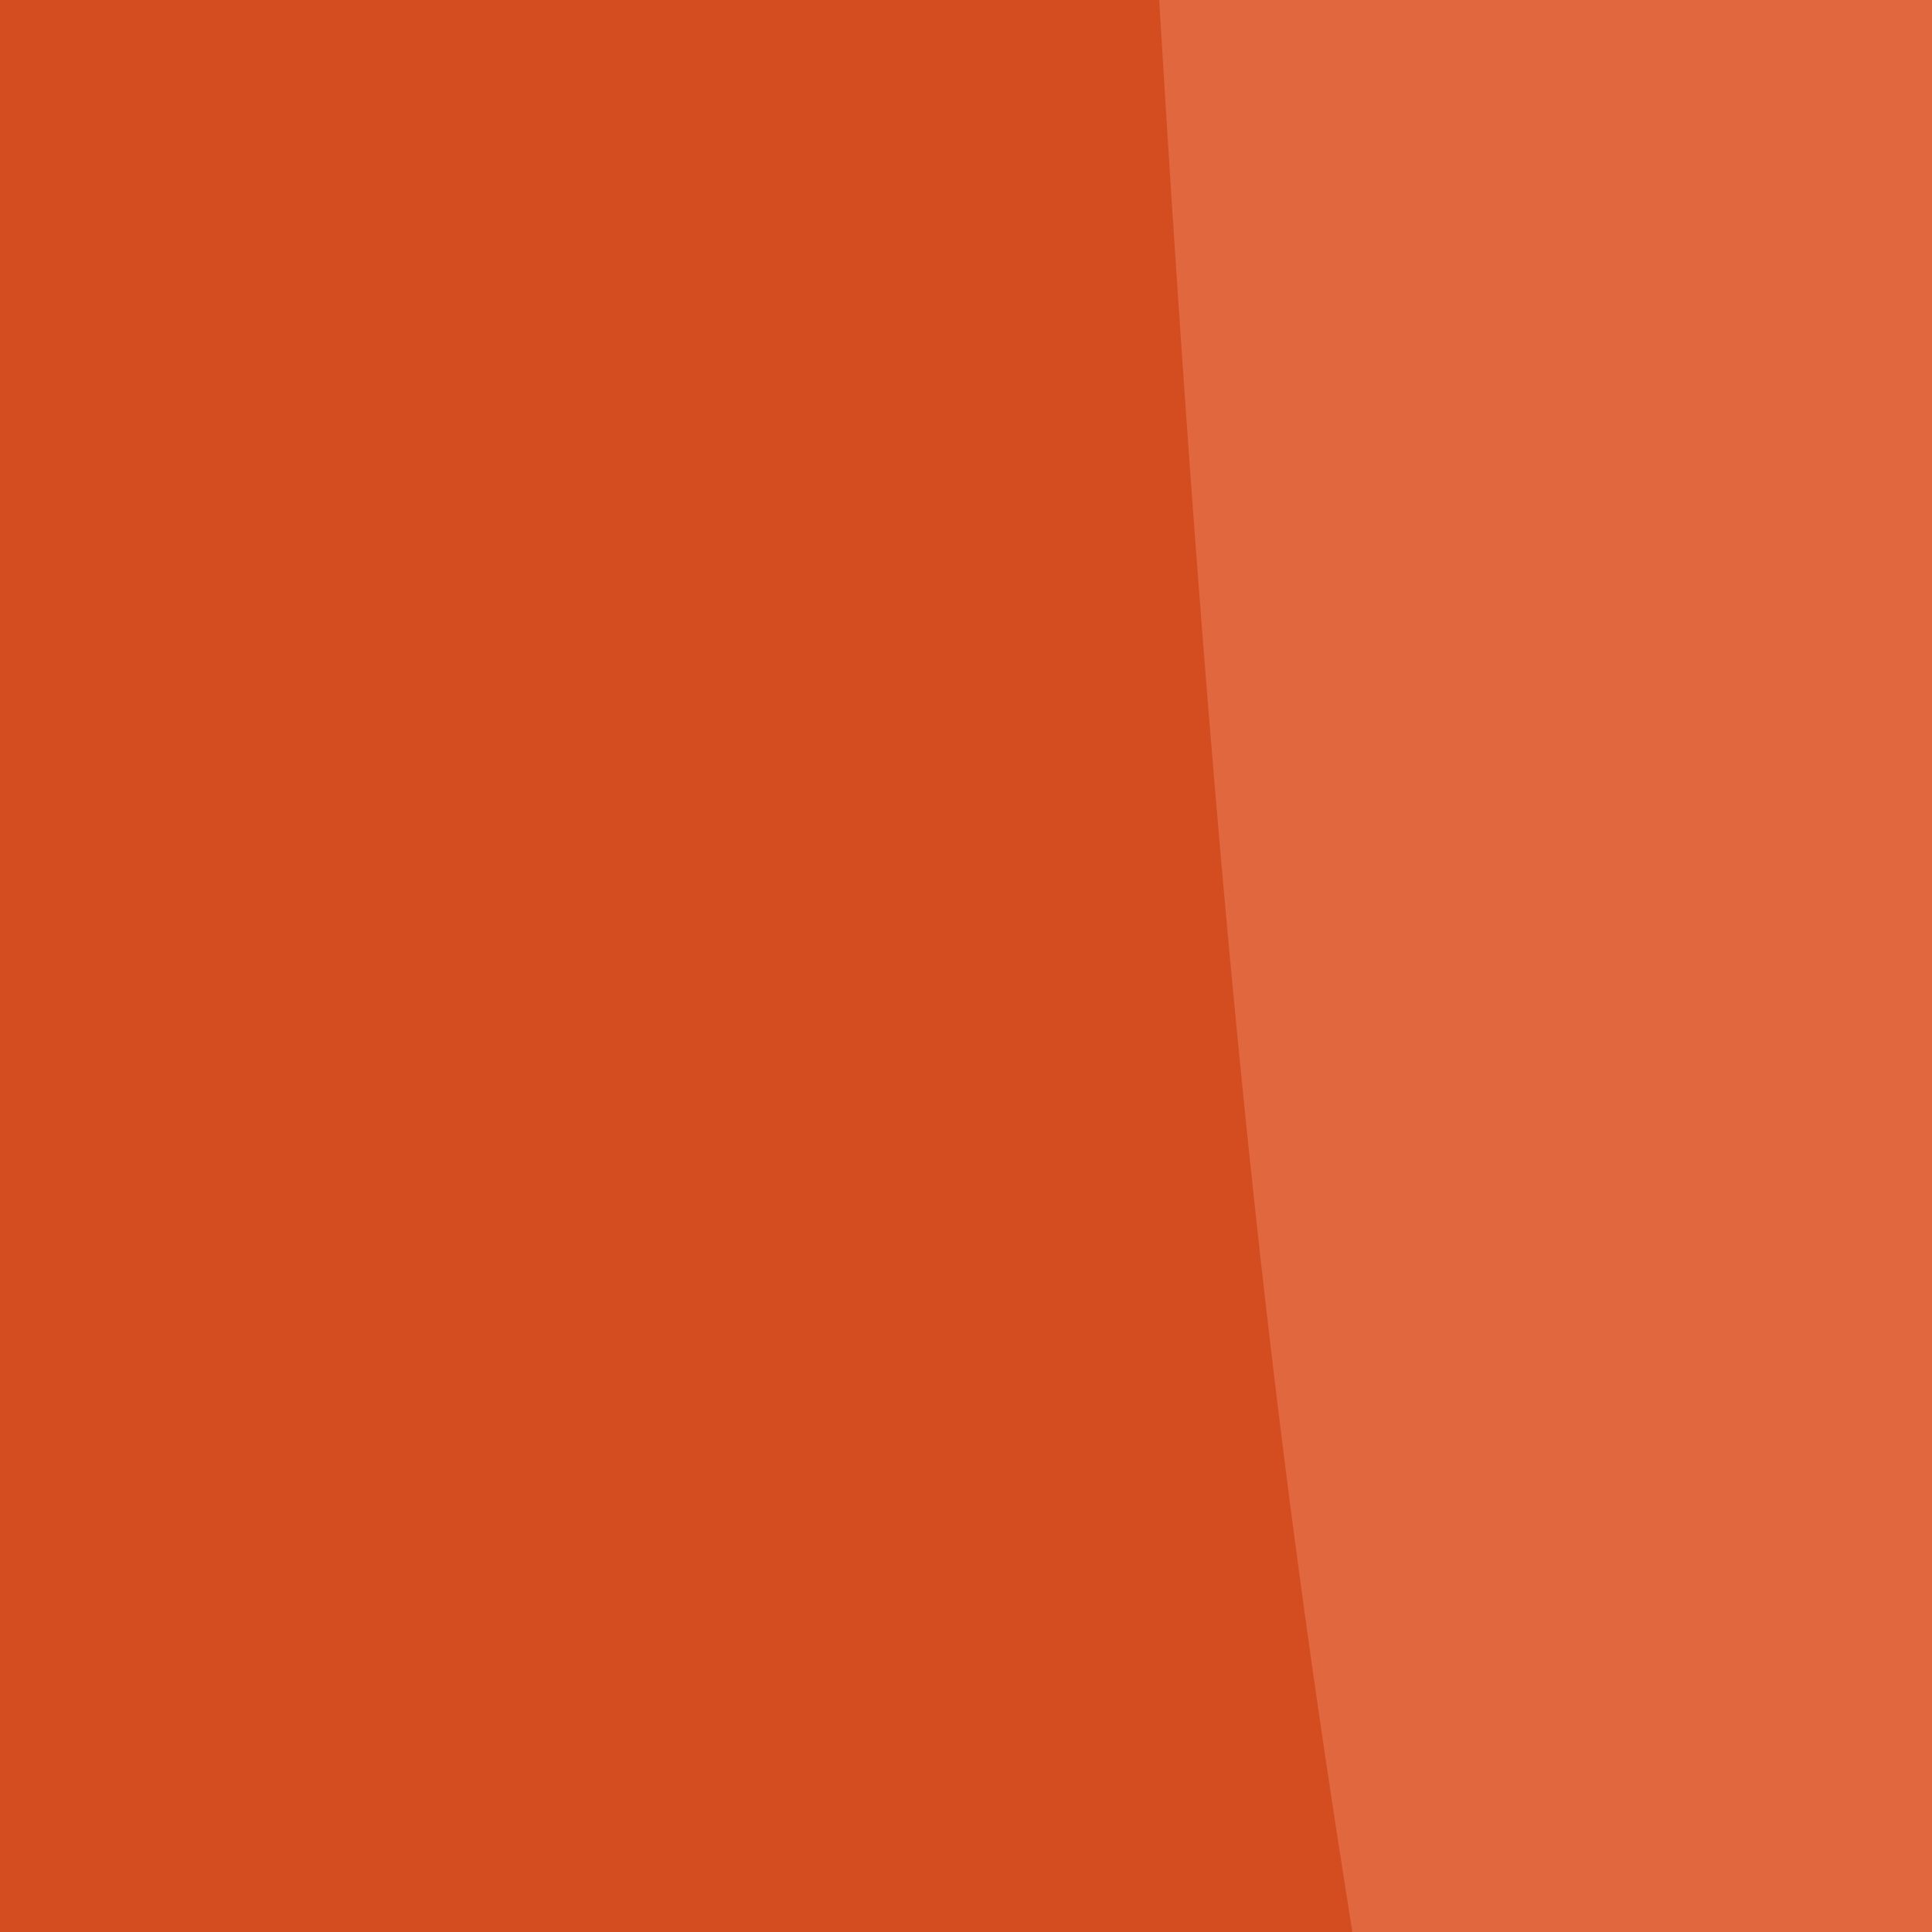 <svg viewBox="0 0 100 100" preserveAspectRatio="none" xmlns="http://www.w3.org/2000/svg">
    <!-- Left side color -->
    <path d="M0,0 L30,0 C60,30 80,70 90,100 L0,100 Z" fill="rgb(225,103,62)" transform="rotate(180 50 50)"/>
    <!-- Right side color -->
    <path d="M30,0 C34,25 37,50 40,100 L100,100 L100,0 Z" fill="rgb(212,77,32)" transform="rotate(180 50 50)"/>
</svg>
